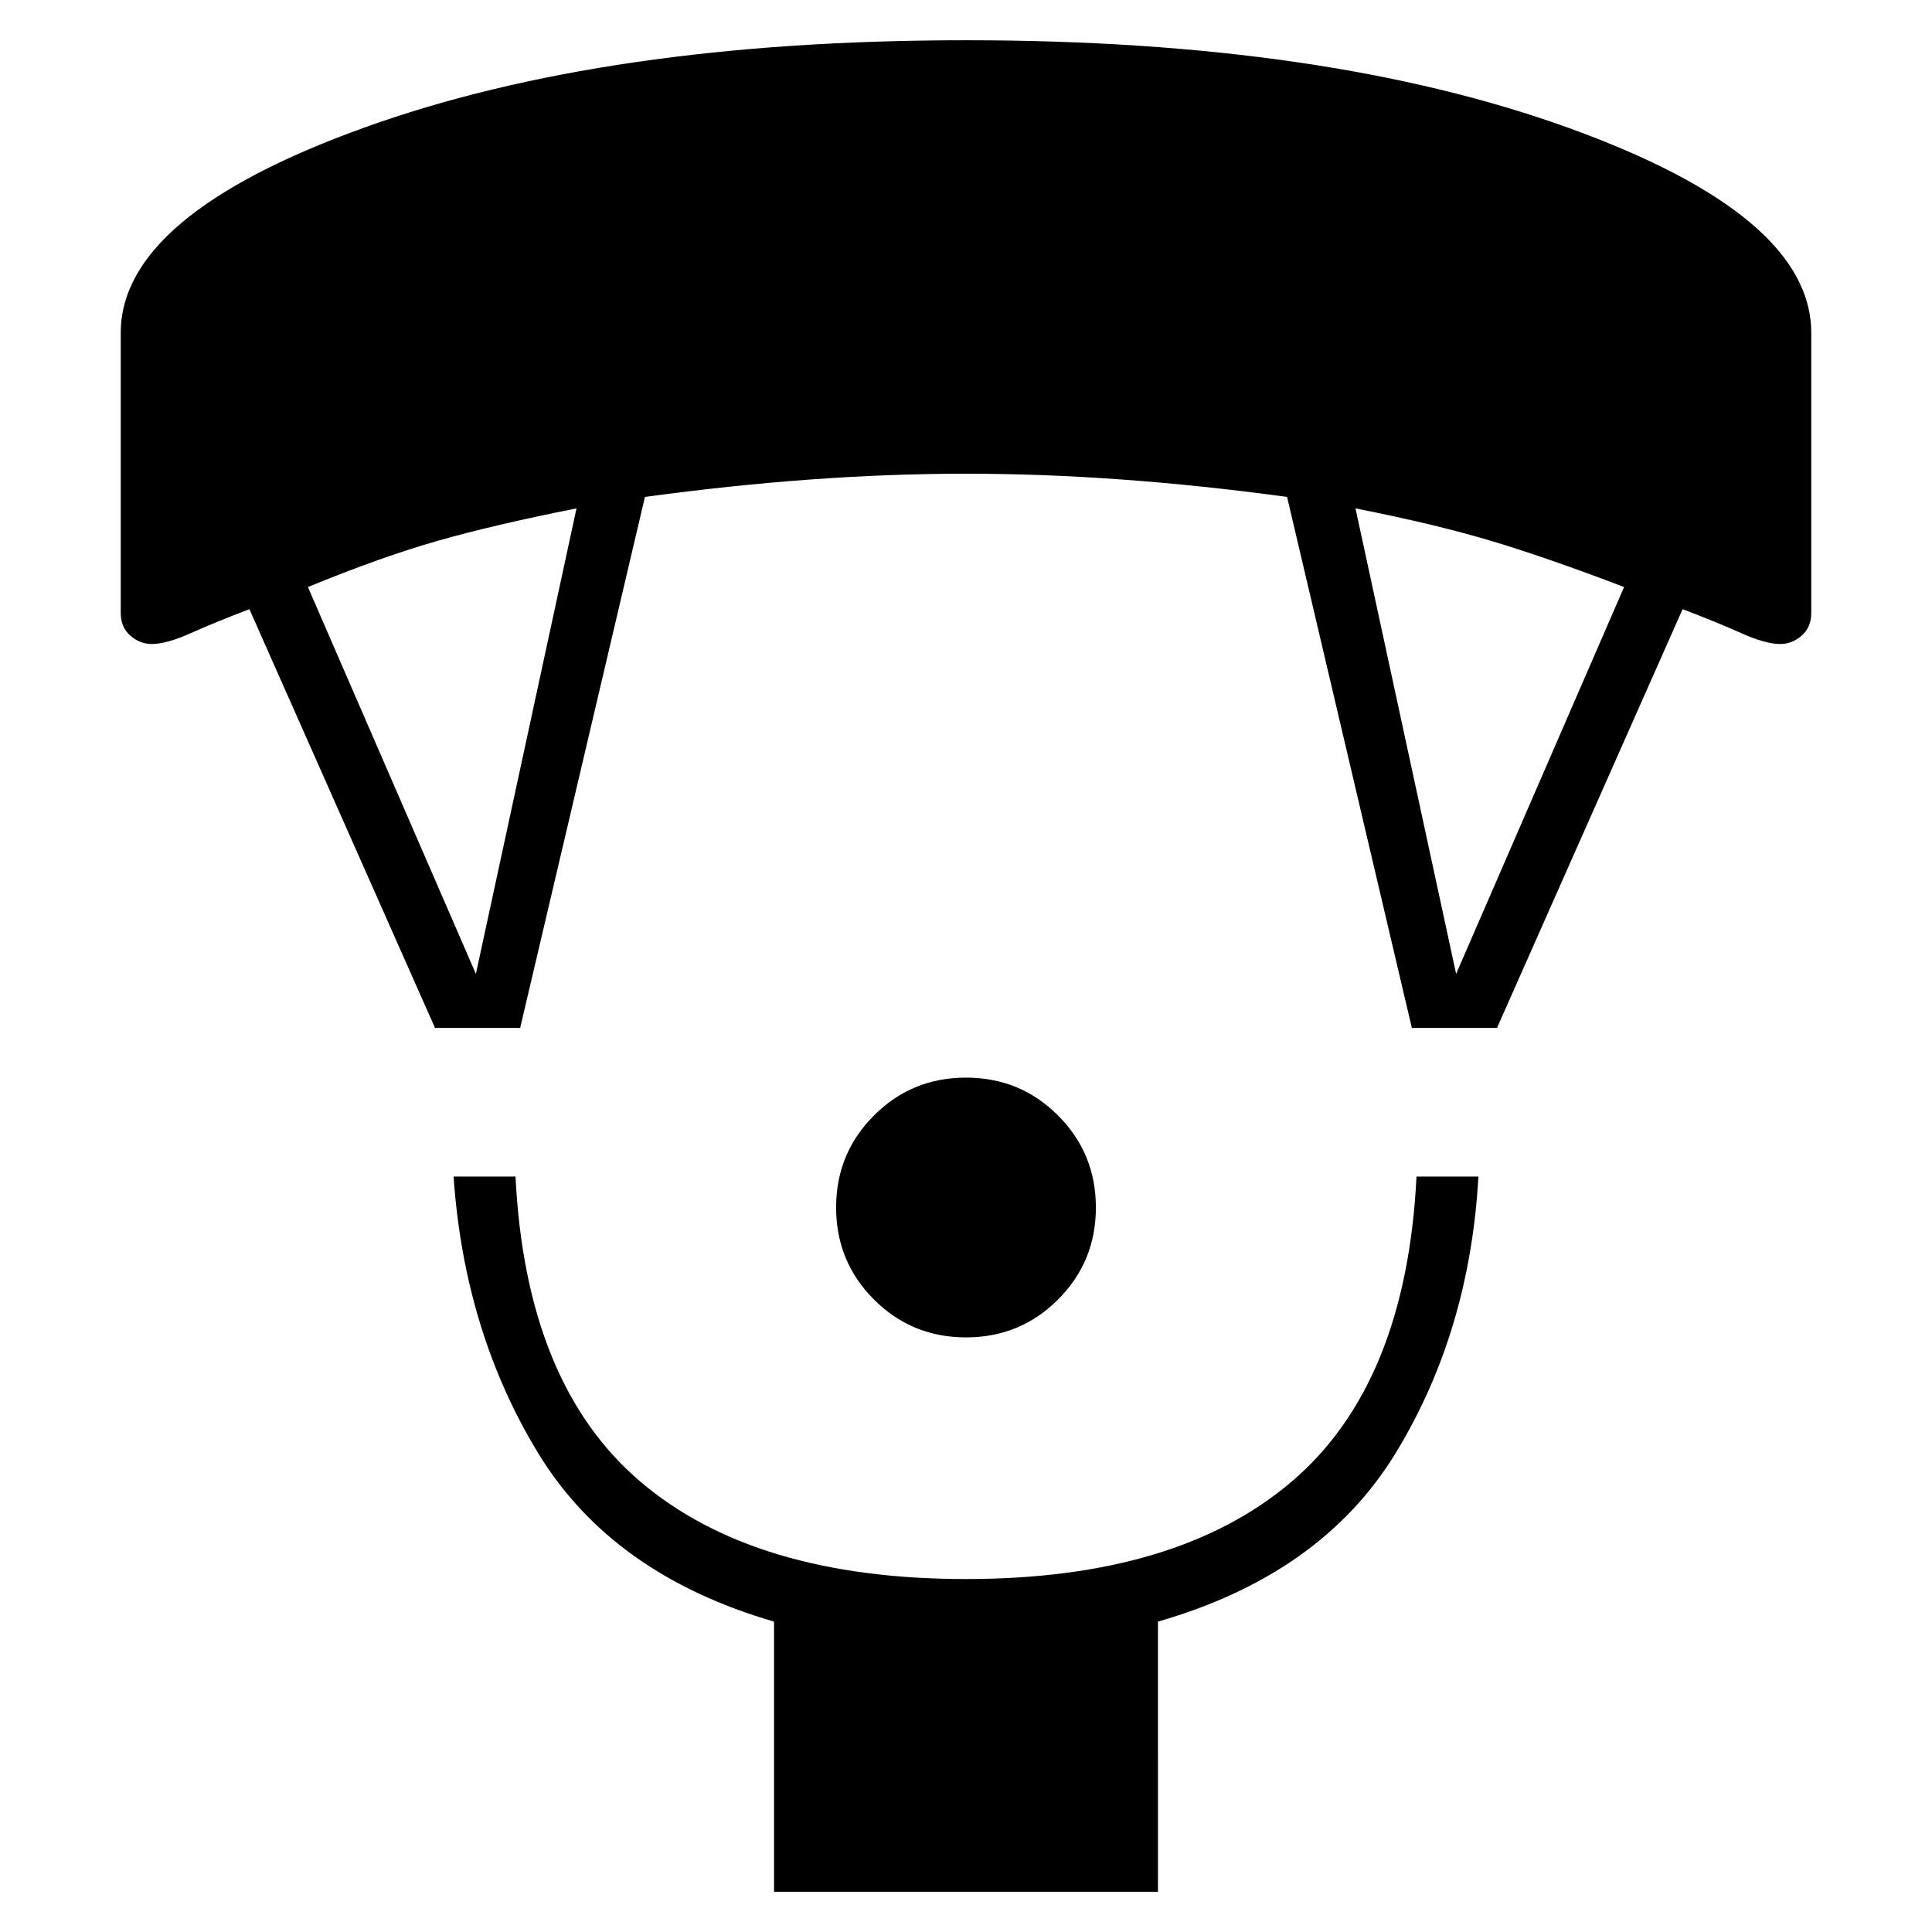 <svg xmlns="http://www.w3.org/2000/svg" width="48" height="48" viewBox="0 -960 960 960"><path d="M480-295.461q-26.923 0-45.731-18.808-18.808-18.808-18.808-45.731 0-26.923 18.808-45.731 18.808-18.808 45.731-18.808 26.923 0 45.731 18.808 18.808 18.808 18.808 45.731 0 26.923-18.808 45.731-18.808 18.808-45.731 18.808ZM384.615-20v-134.23q-80.461-23.384-117.192-83.692-36.731-60.308-42.038-137.462h30.769q5.077 103 61.923 151.5 56.846 48.5 161.923 48.5t161.923-48.5q56.846-48.5 61.923-151.5h30.769q-4.307 77.154-41.153 137.462-36.847 60.308-118.077 83.692V-20h-190.77ZM216.154-449.23l-92.231-208.077q-17.154 6.539-29.154 11.923Q82.77-640 75.385-640q-5.847 0-10.616-4.154Q60-648.308 60-655.385v-139.23q0-58.308 120.616-101.847Q301.231-940 480-940t299.385 43.538Q900-852.923 900-794.615v139.23q0 7.077-4.769 11.231T884.615-640q-7.384 0-19.384-5.385-12-5.384-29.154-11.923l-92.231 208.077h-42.308l-62-263.846q-42.384-5.769-82.076-8.654-39.693-2.884-77.462-2.884-37.769 0-77.462 2.884-39.692 2.885-82.076 8.654l-62 263.846h-42.308Zm20.308-26.846 49.999-231.308q-40.384 8-68.576 16-28.193 8-64.885 23.077l83.462 192.231Zm487.076 0L807-668.308Q769.538-682.615 741.731-691q-27.808-8.385-68.192-16.385l49.999 231.308Z"/></svg>